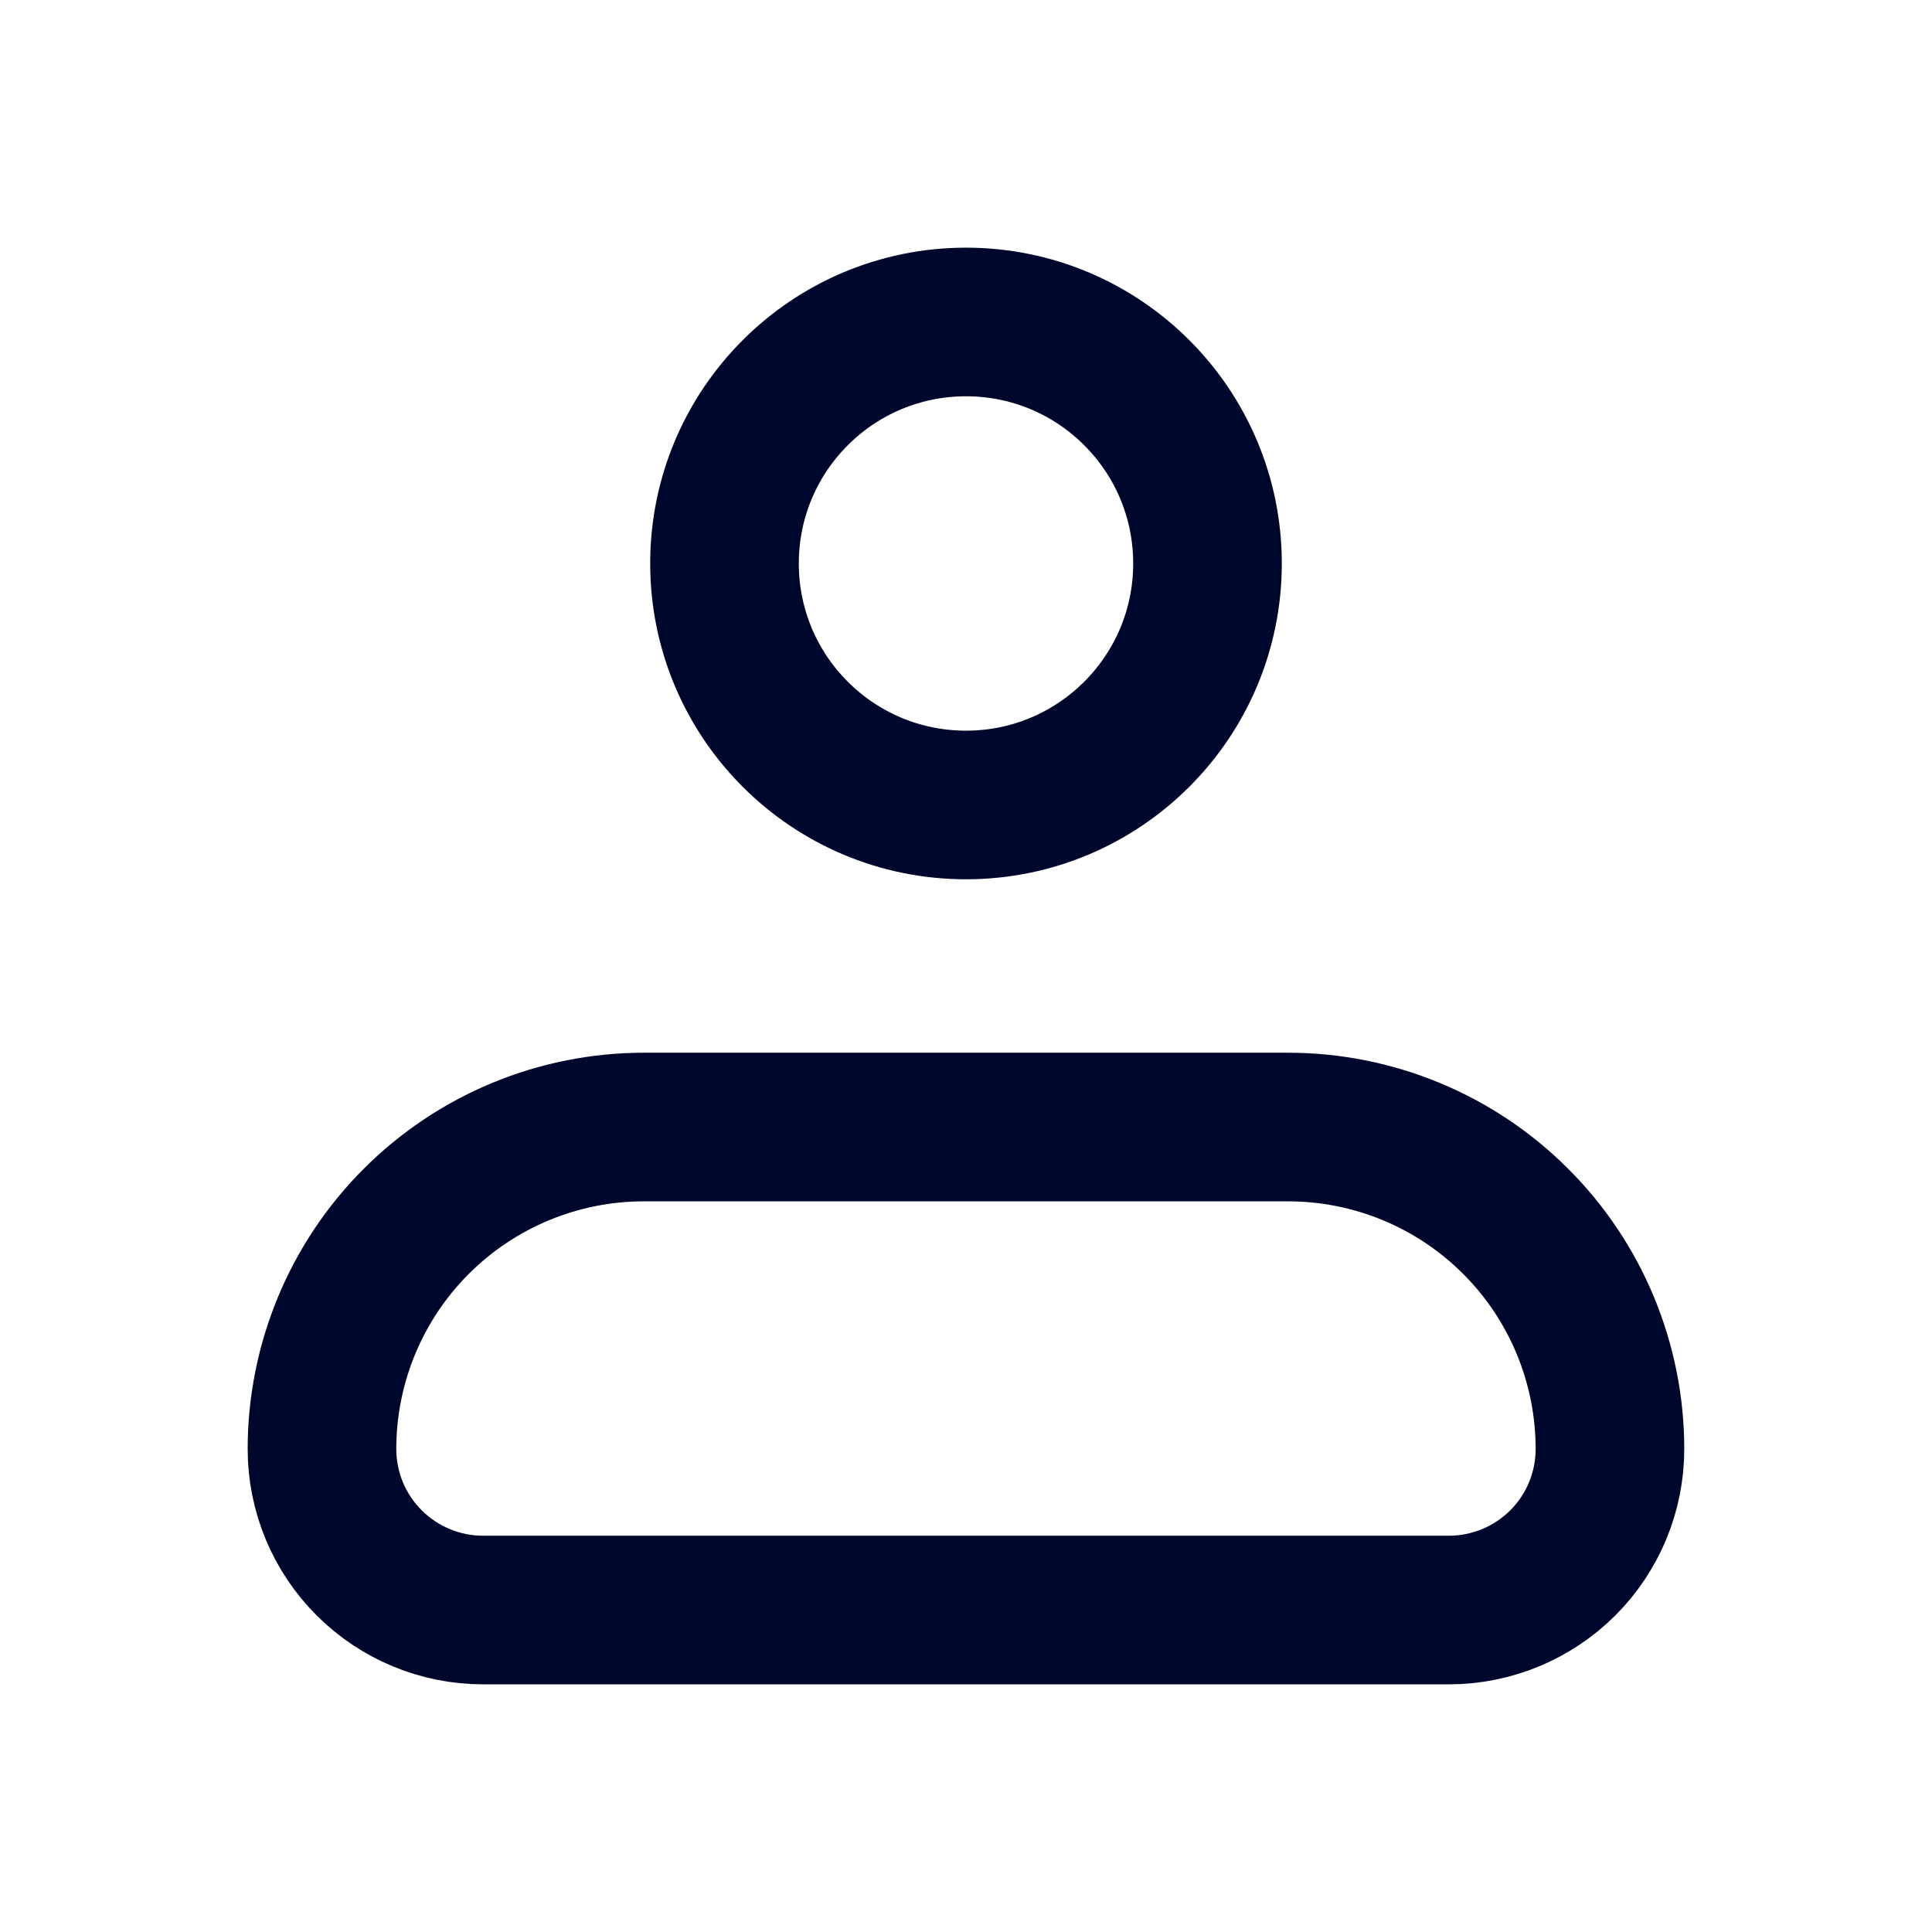 <svg width="26" height="26" viewBox="0 0 26 26" fill="none" xmlns="http://www.w3.org/2000/svg">
<path d="M4.333 19.5C4.333 18.351 4.79 17.248 5.602 16.436C6.415 15.623 7.517 15.167 8.666 15.167H17.333C18.482 15.167 19.584 15.623 20.397 16.436C21.21 17.248 21.666 18.351 21.666 19.5C21.666 20.075 21.438 20.626 21.032 21.032C20.625 21.438 20.074 21.667 19.5 21.667H6.5C5.925 21.667 5.374 21.438 4.968 21.032C4.561 20.626 4.333 20.075 4.333 19.5Z" stroke="#00072D" stroke-width="2" stroke-linejoin="round"/>
<path d="M13 10.833C14.795 10.833 16.25 9.378 16.25 7.583C16.25 5.788 14.795 4.333 13 4.333C11.205 4.333 9.75 5.788 9.75 7.583C9.75 9.378 11.205 10.833 13 10.833Z" stroke="#00072D" stroke-width="2"/>
</svg>
